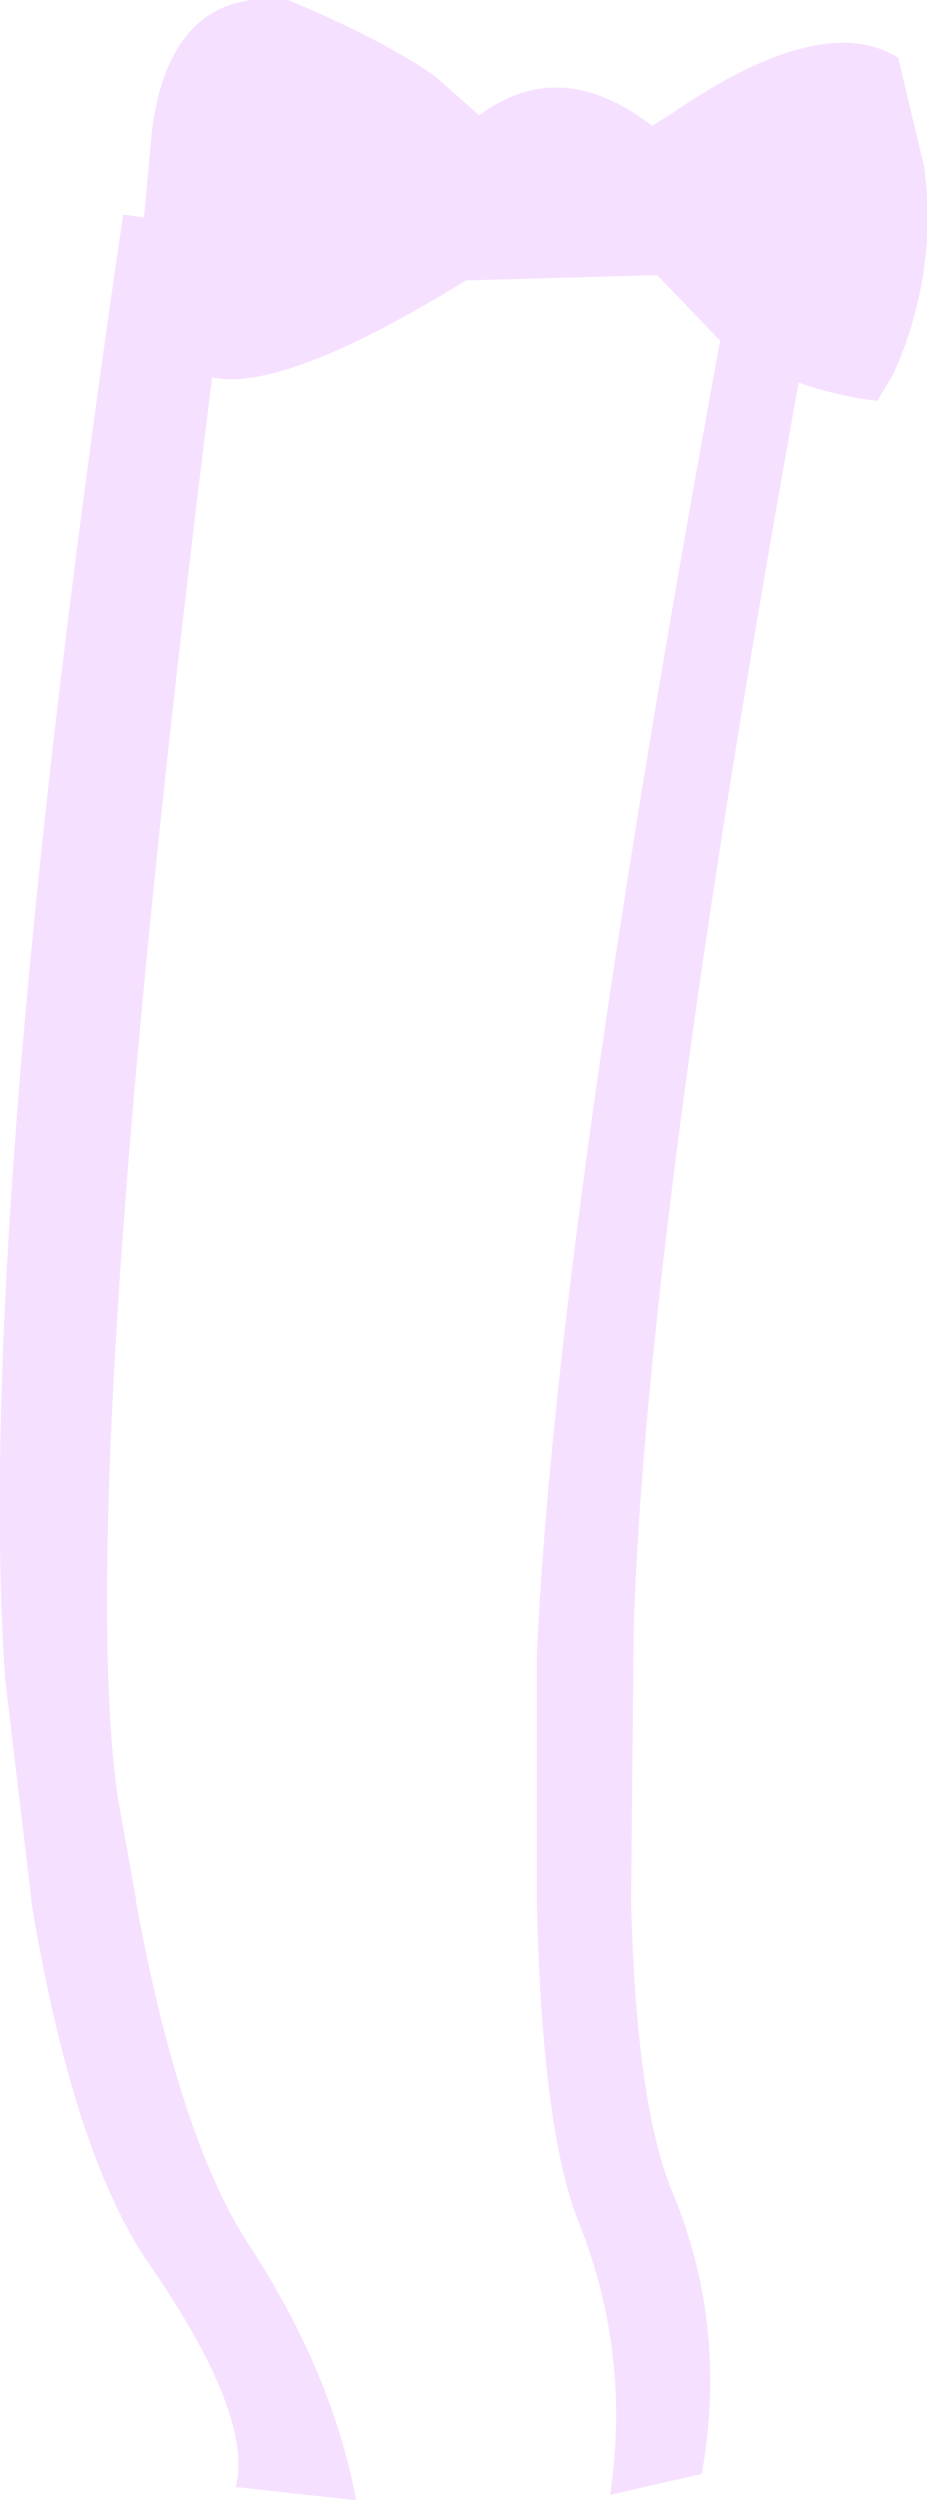 <?xml version="1.0" encoding="UTF-8" standalone="no"?>
<svg xmlns:xlink="http://www.w3.org/1999/xlink" height="47.7px" width="17.7px" xmlns="http://www.w3.org/2000/svg">
  <g transform="matrix(1.0, 0.0, 0.0, 1.0, 8.85, 23.85)">
    <path d="M1.4 7.75 Q1.75 -0.2 4.9 -17.35 L3.7 -18.6 0.05 -18.5 Q-3.45 -16.35 -4.8 -16.65 -7.45 4.55 -6.6 10.45 L-6.25 12.4 -6.25 12.45 Q-5.4 17.05 -4.05 19.05 -2.5 21.45 -2.05 23.85 L-3.0 23.75 -4.35 23.6 Q-4.0 22.25 -6.0 19.35 -7.45 17.25 -8.25 12.45 L-8.25 12.4 -8.75 8.2 Q-9.35 -0.35 -6.5 -19.75 L-6.45 -19.75 -6.1 -19.7 -5.95 -21.35 Q-5.6 -24.1 -3.35 -23.85 -1.55 -23.1 -0.55 -22.4 L0.3 -21.65 Q1.85 -22.8 3.6 -21.45 L4.0 -21.7 Q6.85 -23.65 8.3 -22.75 L8.8 -20.65 8.85 -20.15 Q8.95 -18.35 8.2 -16.7 L7.9 -16.2 Q7.1 -16.3 6.4 -16.55 3.5 -0.5 3.25 7.2 L3.2 12.4 3.2 12.45 Q3.3 16.35 4.0 18.0 5.05 20.55 4.55 23.35 L2.8 23.75 Q3.2 21.05 2.2 18.55 1.5 16.8 1.4 12.45 L1.4 12.4 1.4 7.75" fill="#f6e0ff" fill-rule="evenodd" stroke="none"/>
  </g>
</svg>
